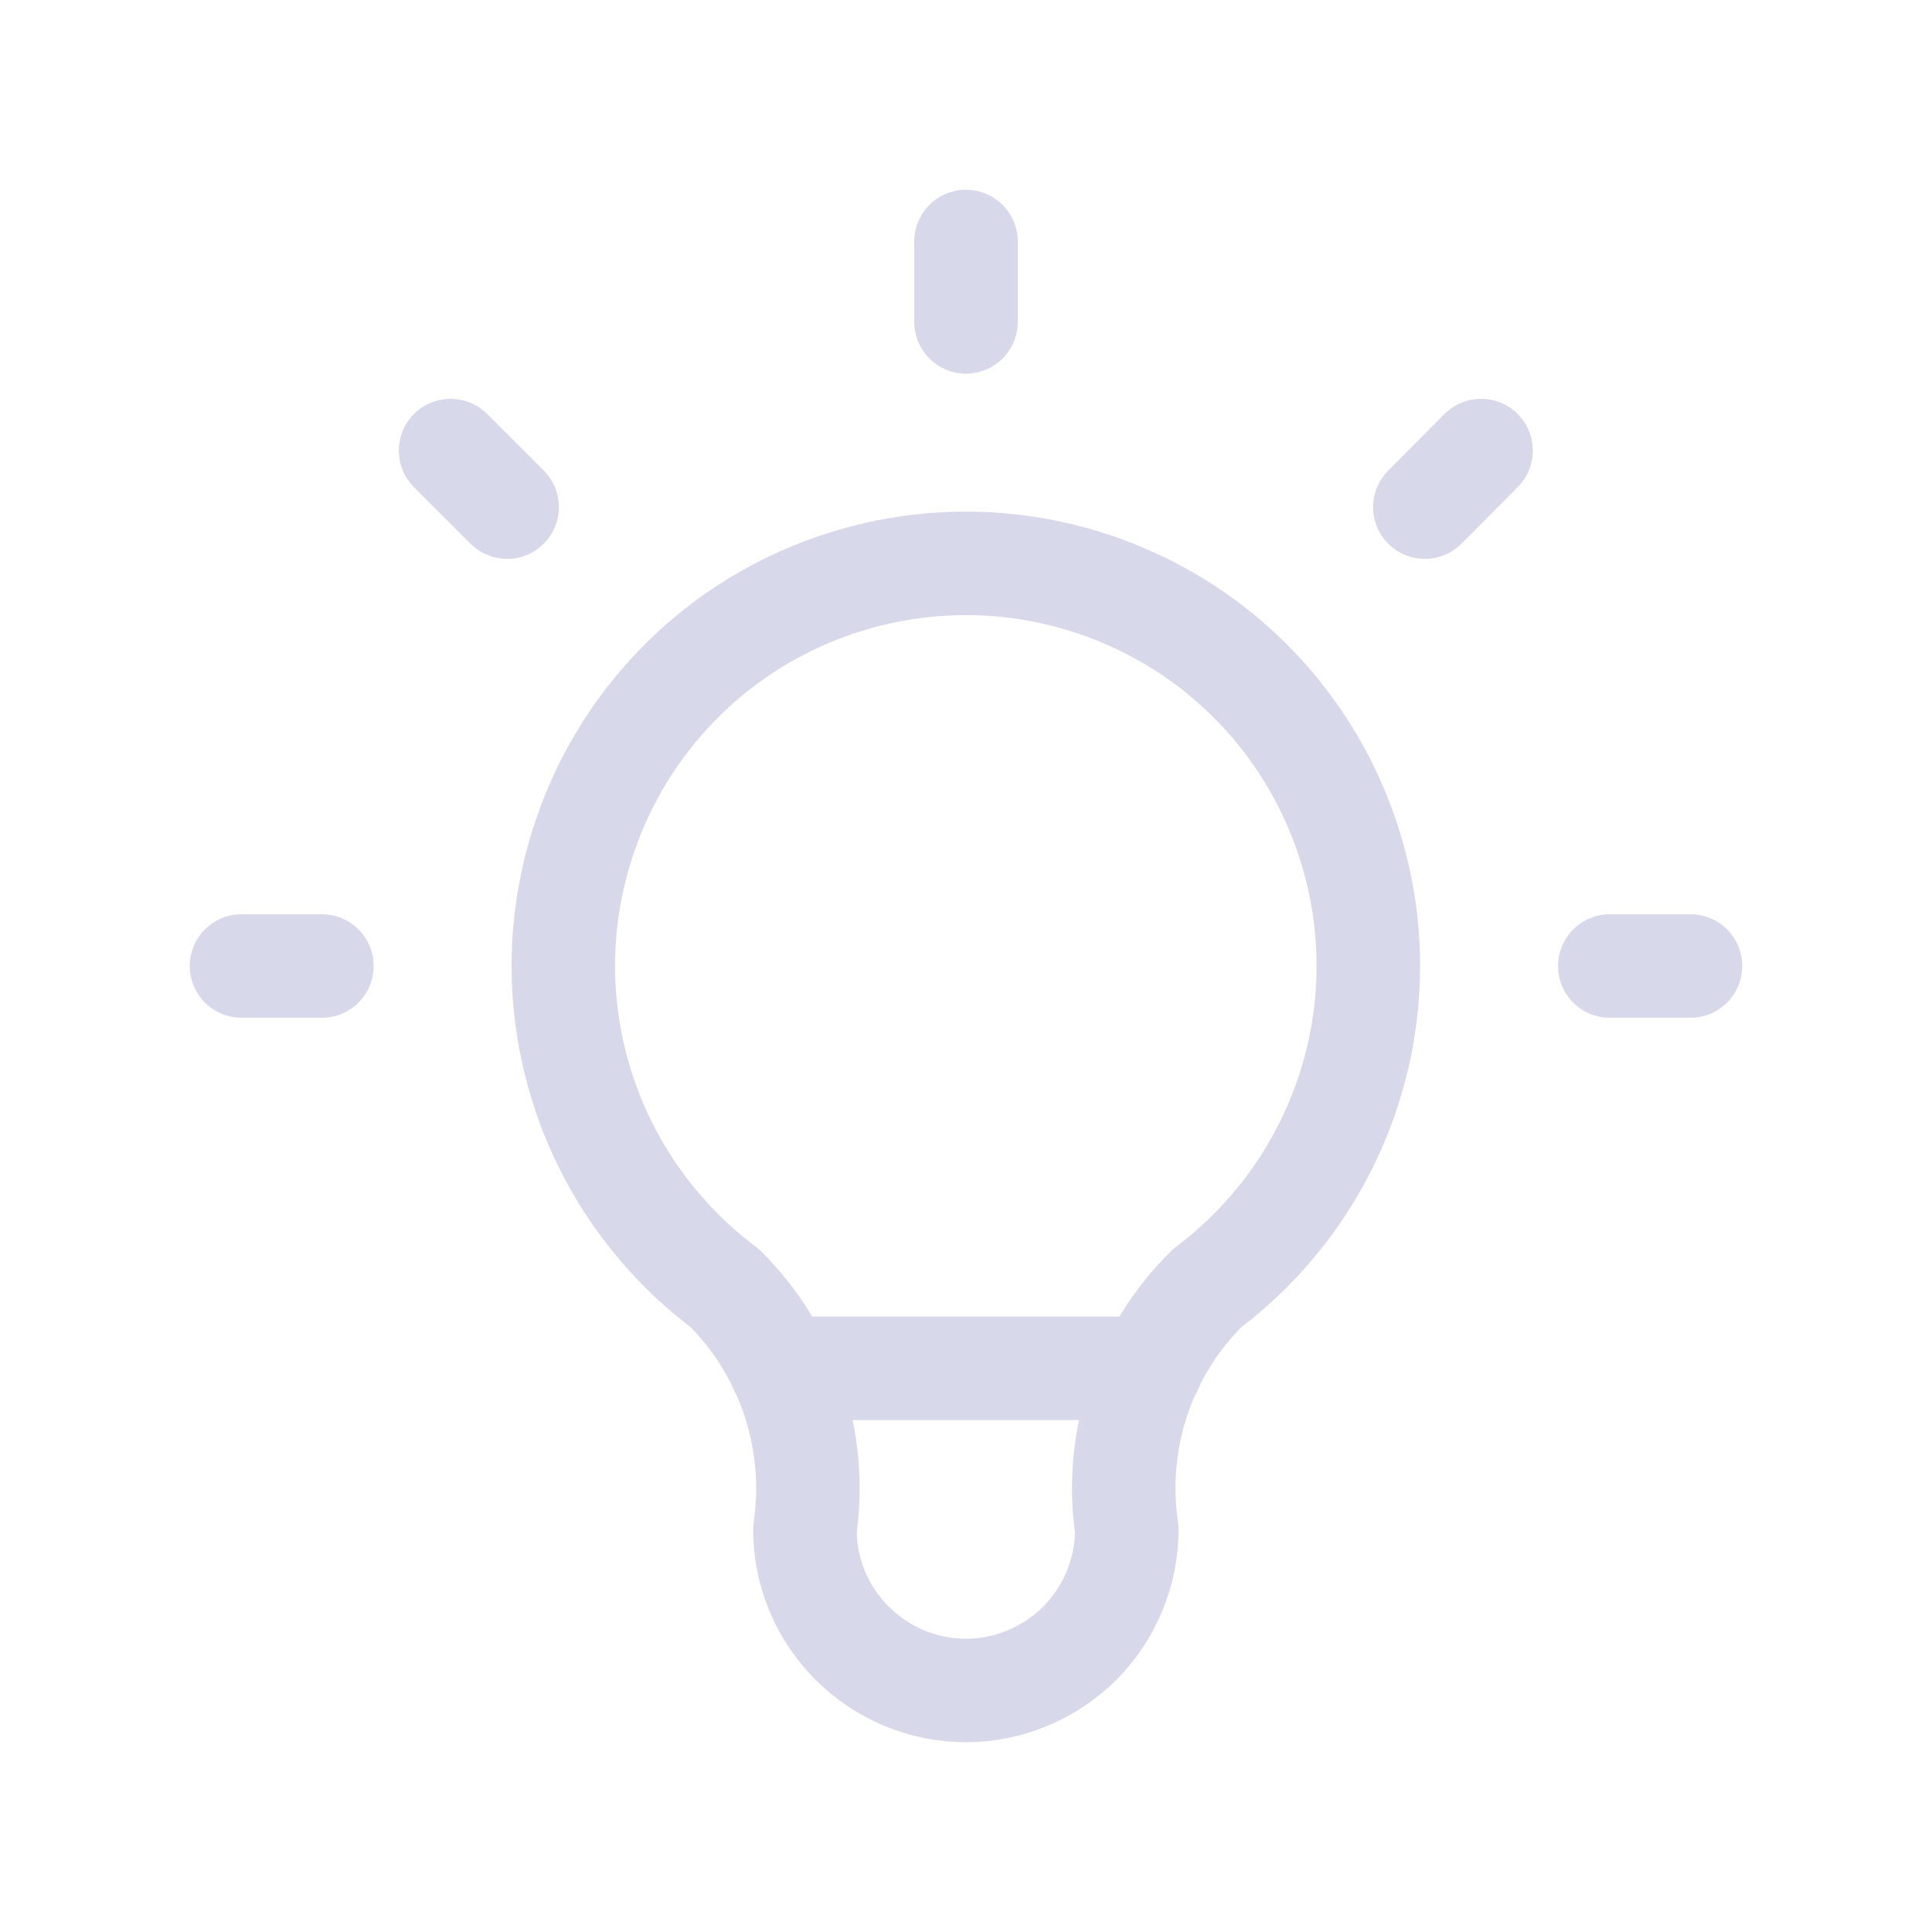 <svg width="56" height="56" viewBox="0 0 56 56" fill="none" xmlns="http://www.w3.org/2000/svg" xmlns:xlink="http://www.w3.org/1999/xlink">
	<desc>
			Created with Pixso.
	</desc>
	<defs>
		<clipPath id="clip1_224">
			<rect id="IMAGE" width="56" height="56" fill="white" fill-opacity="0"/>
		</clipPath>
	</defs>
	<g clip-path="url(#clip1_224)">
		<path id="Vector" d="M41.3 14.7L42.93 13.06L41.3 14.7ZM9.33 28L7 28L9.33 28ZM28 9.33L28 7L28 9.33ZM49 28L46.66 28L49 28ZM14.7 14.7L13.06 13.06L14.7 14.7Z" stroke="#D8D8EB" stroke-opacity="1" stroke-width="3" stroke-linejoin="round"/>
		<path id="Vector" d="M16.86 31.47C16.13 29.14 16.15 26.63 16.93 24.31C17.7 21.98 19.19 19.96 21.17 18.53C23.16 17.1 25.55 16.33 28 16.33C30.44 16.33 32.83 17.1 34.82 18.53C36.8 19.96 38.29 21.98 39.06 24.31C39.84 26.63 39.86 29.14 39.13 31.47C38.4 33.81 36.95 35.86 35 37.33C34.08 38.23 33.4 39.33 32.99 40.55C32.59 41.77 32.47 43.06 32.66 44.33C32.66 45.57 32.17 46.75 31.3 47.63C30.42 48.5 29.23 49 28 49C26.76 49 25.57 48.5 24.7 47.63C23.82 46.75 23.33 45.57 23.33 44.33C23.52 43.06 23.4 41.77 23 40.55C22.59 39.33 21.91 38.23 21 37.33C19.04 35.86 17.59 33.81 16.86 31.47Z" stroke="#D8D8EB" stroke-opacity="1" stroke-width="3" stroke-linejoin="round"/>
		<path id="Vector" d="M22.63 39.66L33.36 39.66" stroke="#D8D8EB" stroke-opacity="1" stroke-width="3" stroke-linejoin="round" stroke-linecap="round"/>
	</g>
</svg>

